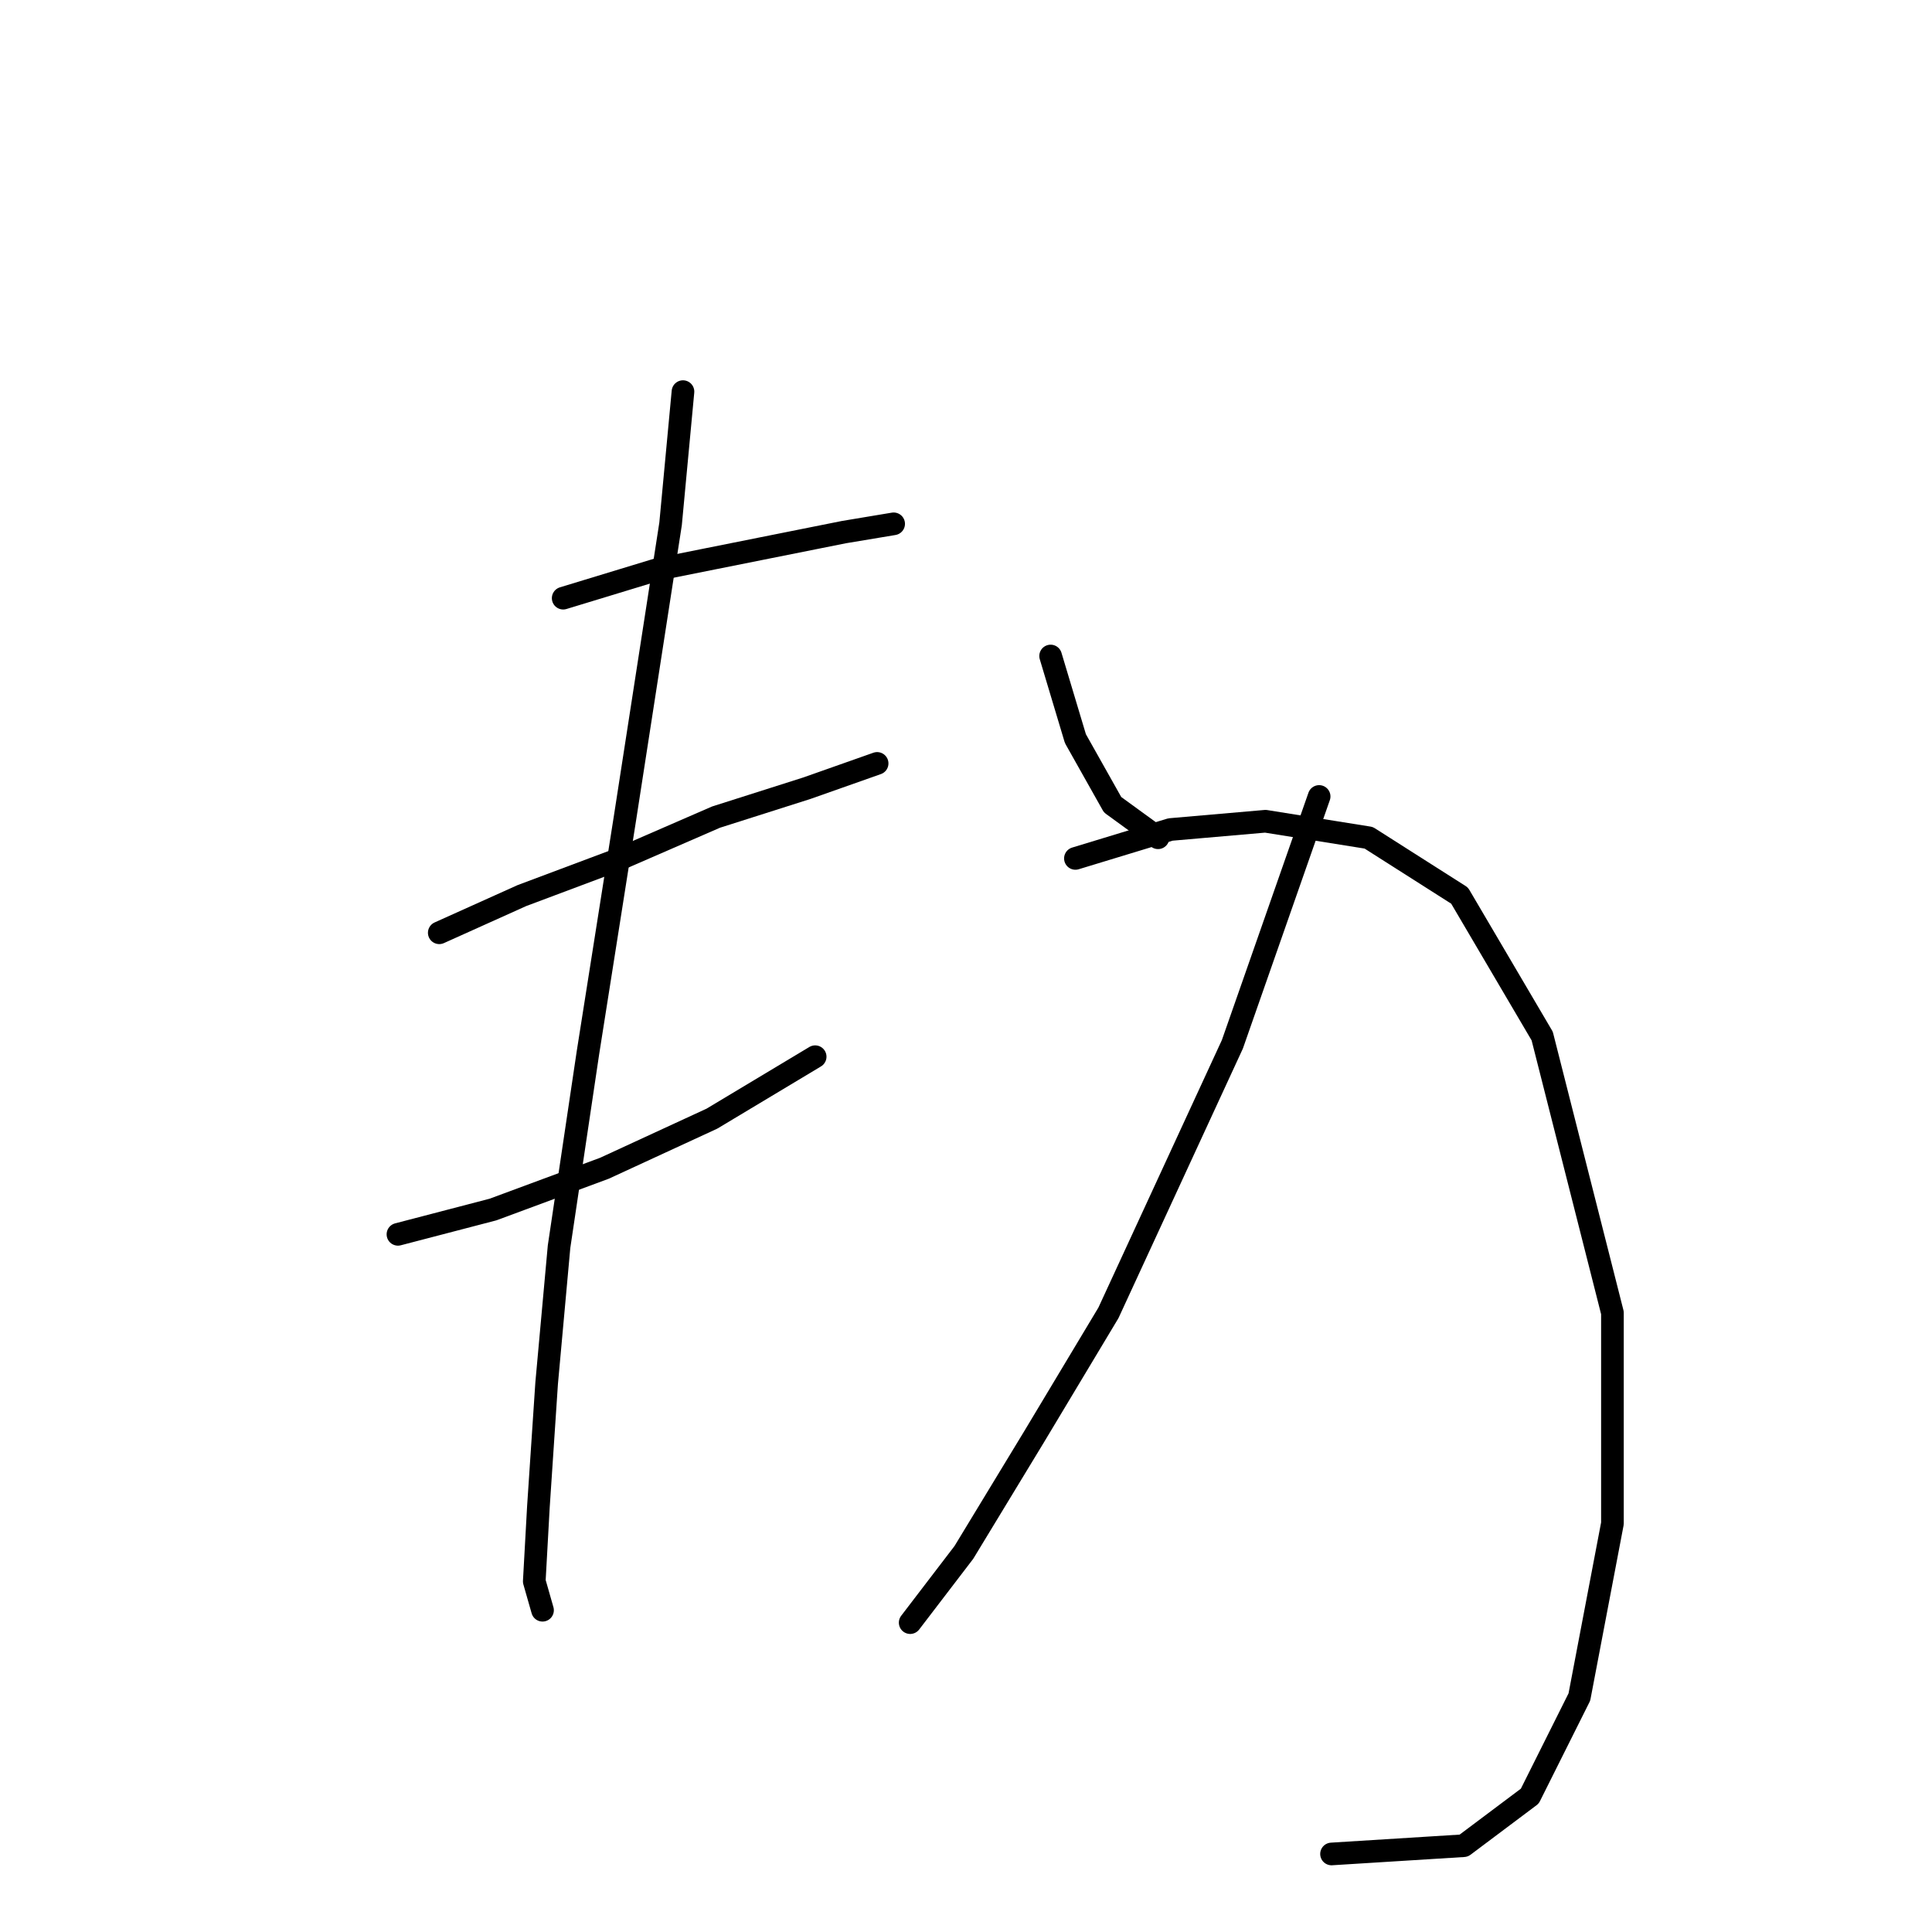 <?xml version="1.0" standalone="no"?>
    <svg width="256" height="256" xmlns="http://www.w3.org/2000/svg" version="1.1">
    <polyline stroke="black" stroke-width="3" stroke-linecap="round" fill="transparent" stroke-linejoin="round" points="74.625 79.261 87.214 75.43 100.898 72.693 111.845 70.504 118.414 69.409 118.414 69.409 " />
        <polyline stroke="black" stroke-width="3" stroke-linecap="round" fill="transparent" stroke-linejoin="round" points="58.204 123.598 69.151 118.671 82.288 113.745 94.877 108.271 106.919 104.44 116.224 101.156 116.224 101.156 " />
        <polyline stroke="black" stroke-width="3" stroke-linecap="round" fill="transparent" stroke-linejoin="round" points="52.73 163.555 65.319 160.271 80.098 154.797 94.33 148.229 108.014 140.018 108.014 140.018 " />
        <polyline stroke="black" stroke-width="3" stroke-linecap="round" fill="transparent" stroke-linejoin="round" points="90.498 51.893 88.856 69.409 82.835 108.271 77.909 139.471 74.077 165.197 72.435 183.26 71.34 199.681 70.793 209.533 71.888 213.365 71.888 213.365 " />
        <polyline stroke="black" stroke-width="3" stroke-linecap="round" fill="transparent" stroke-linejoin="round" points="139.213 86.924 142.497 97.872 147.424 106.629 153.445 111.008 153.445 111.008 " />
        <polyline stroke="black" stroke-width="3" stroke-linecap="round" fill="transparent" stroke-linejoin="round" points="174.792 105.535 163.297 138.376 146.876 173.955 137.024 190.376 127.719 205.702 120.603 215.007 120.603 215.007 " />
        <polyline stroke="black" stroke-width="3" stroke-linecap="round" fill="transparent" stroke-linejoin="round" points="142.497 113.745 155.087 109.914 167.676 108.819 181.36 111.008 193.402 118.671 204.349 137.282 213.655 173.955 213.655 201.87 209.276 224.86 202.707 237.996 193.95 244.565 176.434 245.659 176.434 245.659 " />
        </svg>